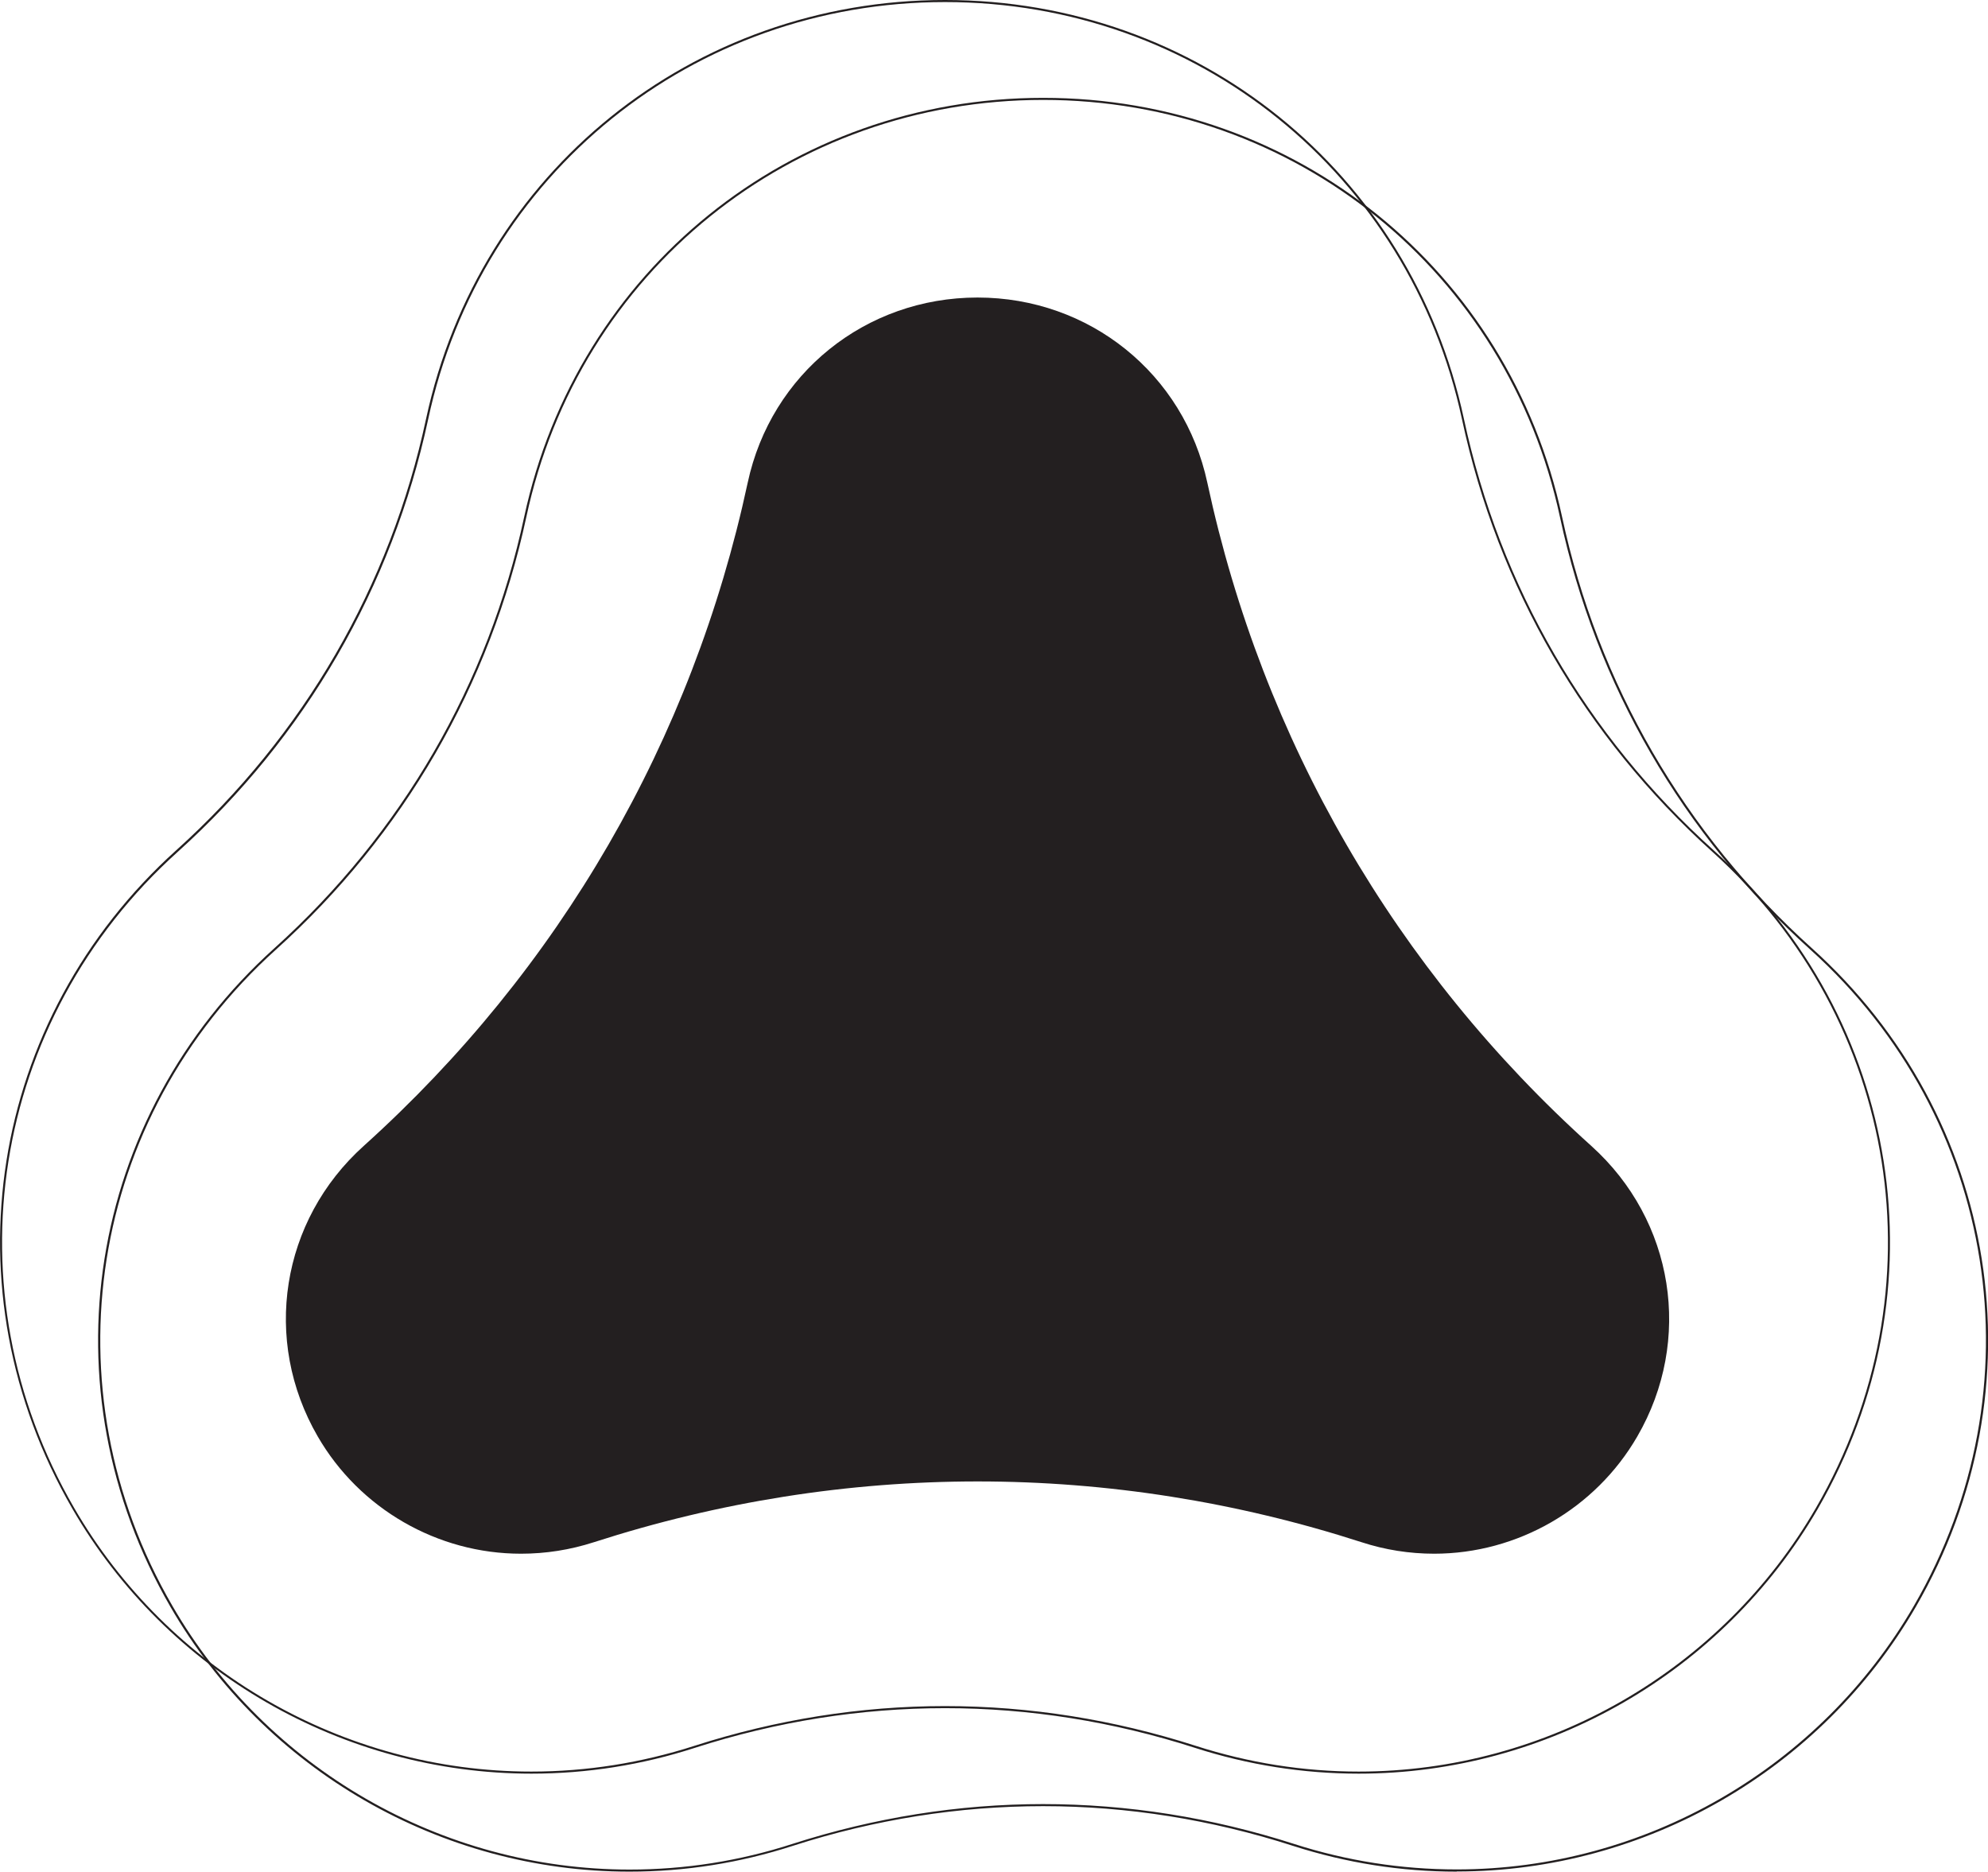 <?xml version="1.0" encoding="UTF-8"?>
<svg id="Layer_1" data-name="Layer 1" xmlns="http://www.w3.org/2000/svg" viewBox="0 0 134.51 126.63">
  <defs>
    <style>
      .cls-1 {
        fill: #231f20;
      }
    </style>
  </defs>
  <path class="cls-1" d="M91.93,120c-3.76,0-7.48-.59-11.06-1.74-5.52-1.78-11.22-2.69-16.92-2.69s-11.39,.9-16.92,2.68c-3.58,1.16-7.31,1.75-11.07,1.75-12.76,0-24.67-6.87-31.06-17.92C-3.67,87.29-.78,68.97,11.93,57.52c8.62-7.77,14.47-17.86,16.9-29.19C32.41,11.65,46.85,0,63.94,0s31.53,11.65,35.11,28.34c2.43,11.33,8.27,21.42,16.9,29.19,12.71,11.44,15.6,29.77,7.04,44.56-6.4,11.05-18.3,17.91-31.06,17.91Zm-27.99-4.57c5.72,0,11.43,.91,16.97,2.69,3.57,1.15,7.28,1.74,11.02,1.74,12.71,0,24.57-6.84,30.94-17.84,8.53-14.74,5.65-32.99-7.01-44.39-8.65-7.79-14.51-17.91-16.94-29.26C95.35,11.75,80.97,.14,63.94,.14S32.53,11.75,28.97,28.37c-2.44,11.36-8.3,21.48-16.94,29.26C-.64,69.03-3.52,87.28,5.01,102.01c6.37,11.01,18.23,17.85,30.94,17.85,3.75,0,7.46-.59,11.03-1.74,5.54-1.78,11.25-2.69,16.96-2.69Z"/>
  <path class="cls-1" d="M98.56,126.63c-3.76,0-7.48-.59-11.06-1.74-5.52-1.78-11.22-2.69-16.92-2.69s-11.39,.9-16.92,2.68c-3.58,1.16-7.3,1.75-11.07,1.75-12.76,0-24.67-6.87-31.06-17.92-8.57-14.79-5.67-33.12,7.04-44.56,8.62-7.77,14.47-17.86,16.9-29.19,3.58-16.68,18.02-28.34,35.11-28.34s31.53,11.65,35.11,28.34c2.43,11.33,8.27,21.42,16.9,29.19,12.71,11.44,15.6,29.77,7.04,44.56-6.4,11.05-18.3,17.91-31.06,17.91Zm-27.99-4.57c5.72,0,11.43,.91,16.97,2.69,3.57,1.15,7.28,1.73,11.02,1.73,12.71,0,24.57-6.84,30.94-17.84,8.53-14.74,5.65-32.99-7.01-44.39-8.65-7.79-14.51-17.91-16.94-29.26-3.57-16.62-17.95-28.23-34.97-28.23s-31.41,11.61-34.97,28.23c-2.44,11.36-8.3,21.48-16.94,29.26-12.66,11.4-15.55,29.65-7.01,44.39,6.37,11.01,18.23,17.85,30.94,17.85,3.75,0,7.46-.58,11.03-1.74,5.54-1.78,11.25-2.69,16.96-2.69Z"/>
  <path class="cls-1" d="M97.04,105.12c-1.67,0-3.33-.26-4.92-.78-8.46-2.73-17.2-4.11-25.97-4.11s-17.5,1.38-25.96,4.11c-1.61,.52-3.26,.78-4.94,.78-5.65,0-10.92-3.04-13.75-7.93-3.78-6.52-2.5-14.61,3.11-19.66,13.26-11.94,22.24-27.46,25.98-44.87,1.58-7.38,7.98-12.53,15.55-12.53s13.97,5.15,15.55,12.53c3.74,17.42,12.72,32.94,25.98,44.87,5.61,5.05,6.89,13.14,3.11,19.66-2.83,4.89-8.1,7.93-13.75,7.93Z"/>
</svg>